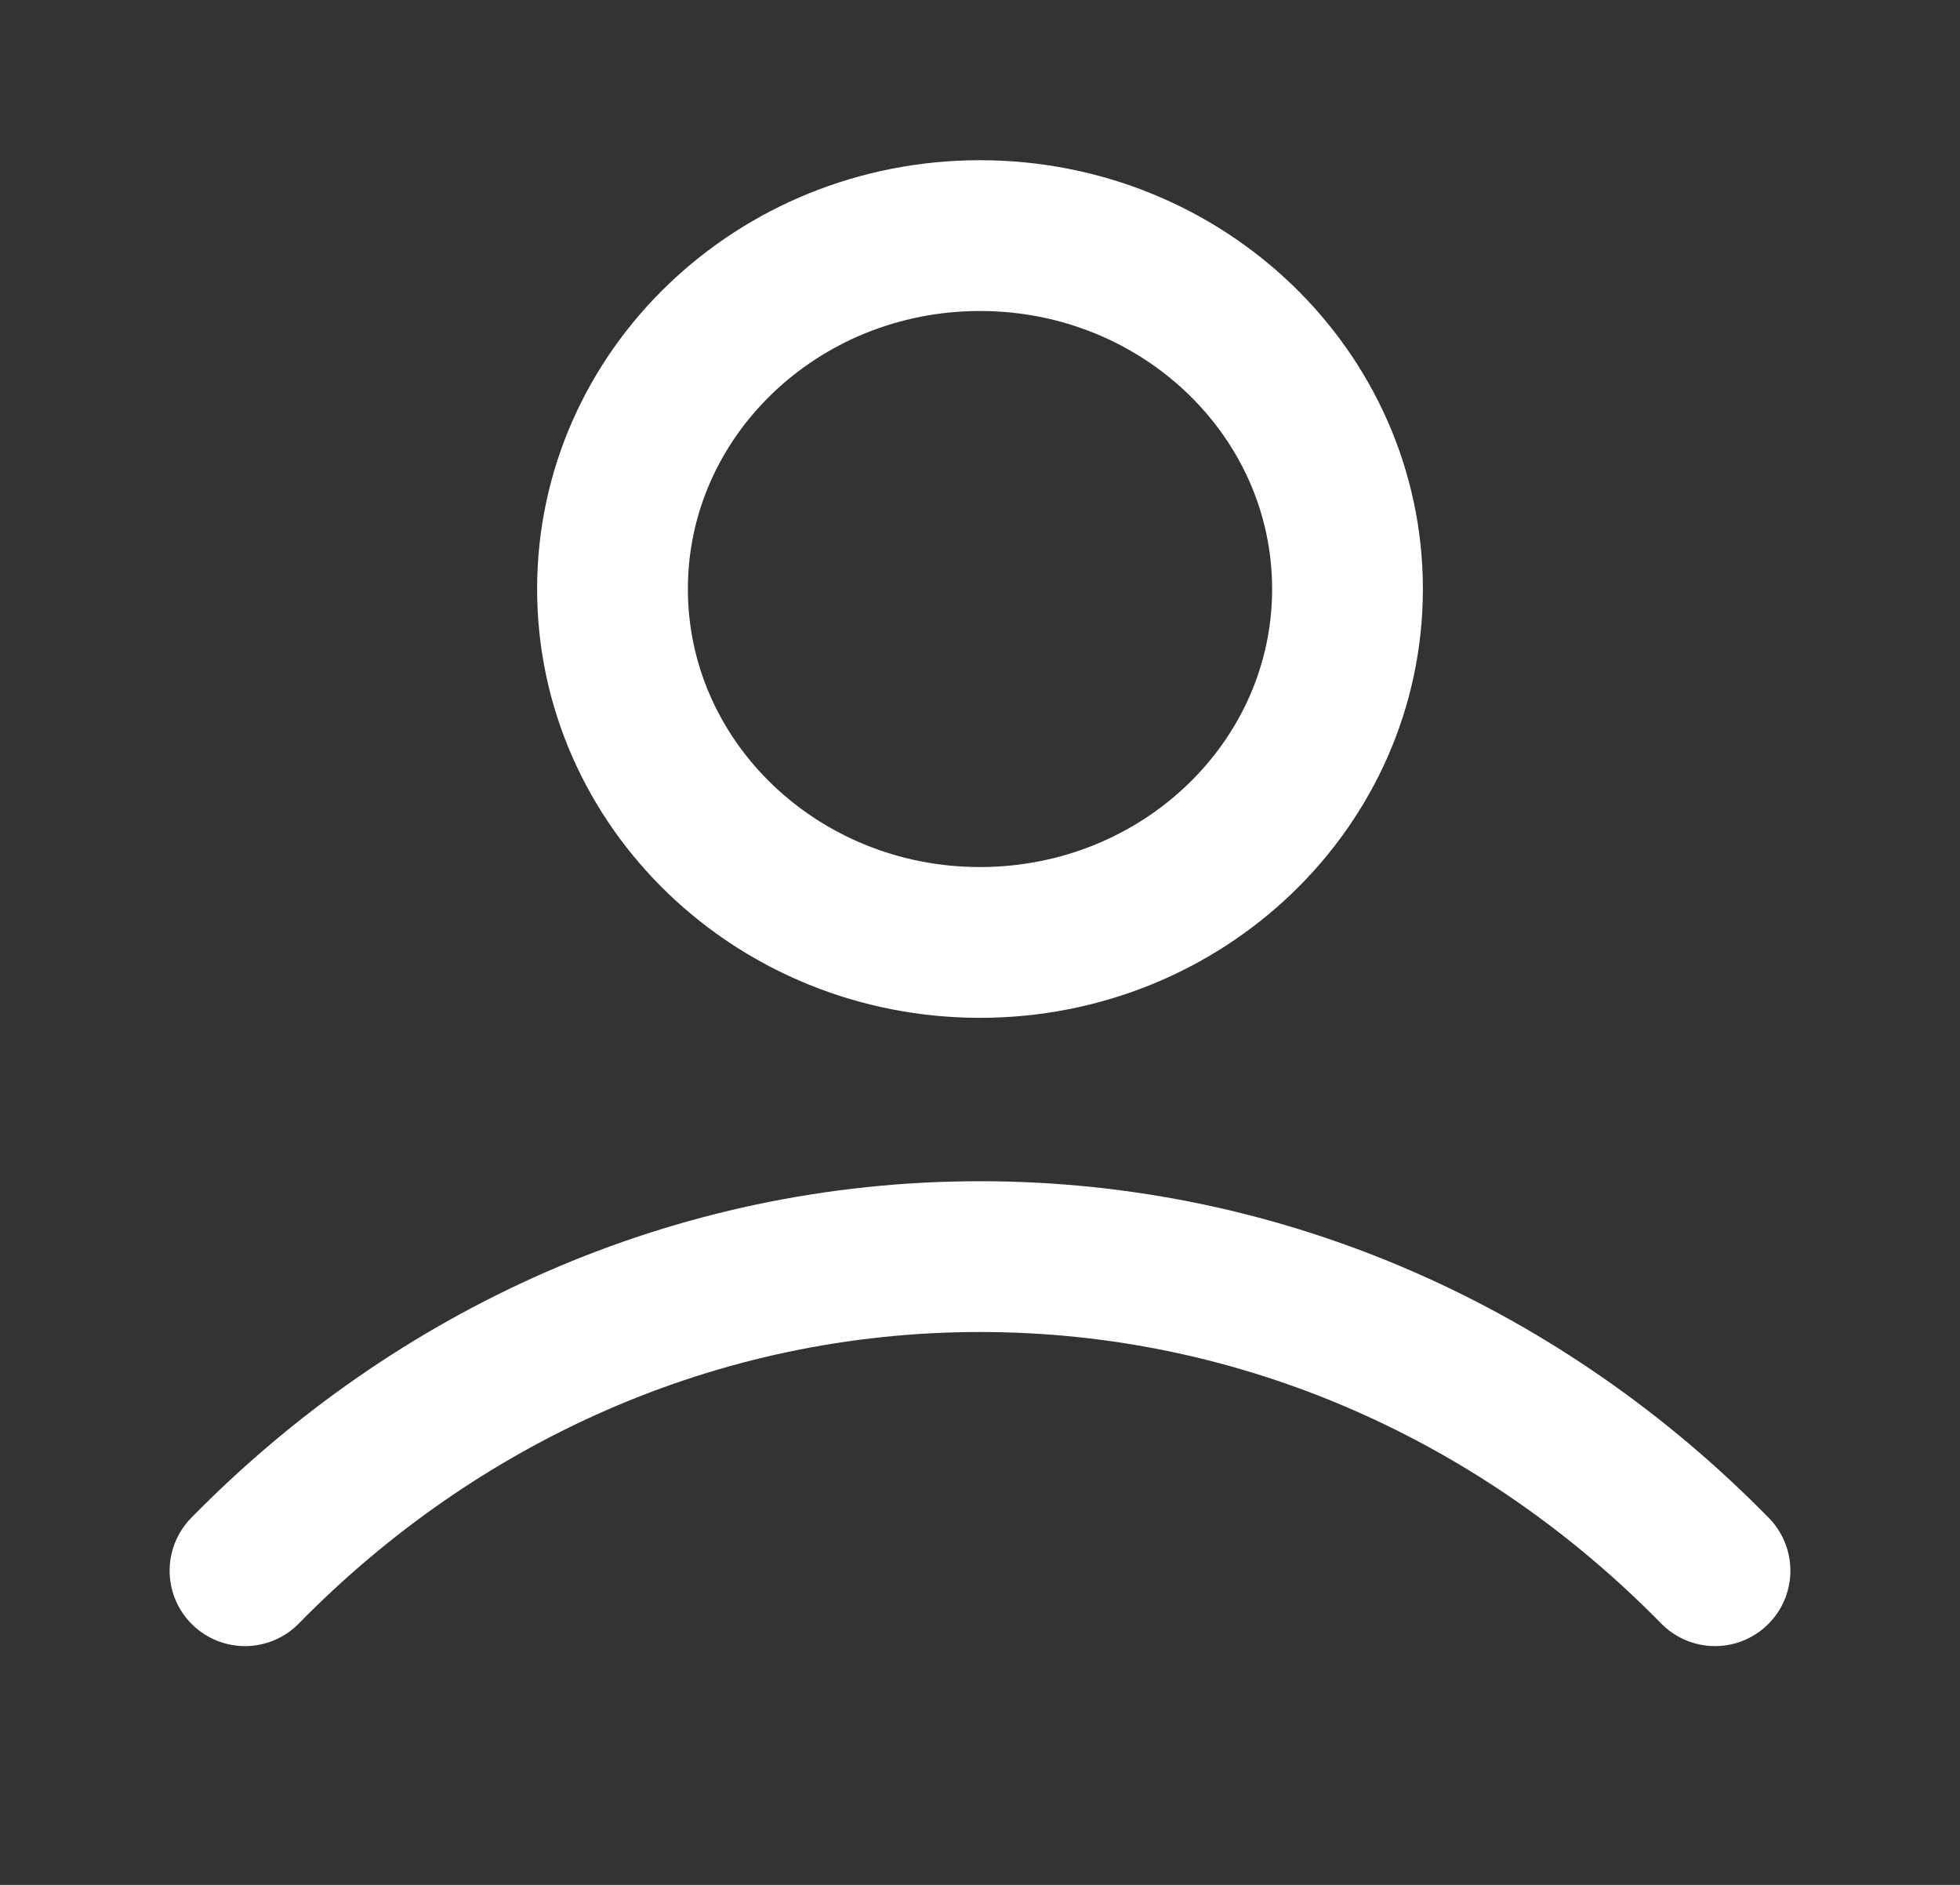 <svg width="26" height="25" viewBox="0 0 26 25" fill="none" xmlns="http://www.w3.org/2000/svg">
<rect x="0" y="0" width="26" height="25" fill="#333333" stroke="none"/>
<g id="user-03">
<path id="Icon" d="M3.25 20.833C5.78 18.253 9.216 16.667 13 16.667C16.784 16.667 20.22 18.253 22.75 20.833M17.875 7.812C17.875 10.401 15.692 12.5 13 12.5C10.308 12.5 8.125 10.401 8.125 7.812C8.125 5.224 10.308 3.125 13 3.125C15.692 3.125 17.875 5.224 17.875 7.812Z" stroke="white" stroke-width="2" stroke-linecap="round" stroke-linejoin="round"/>
</g>
</svg>

